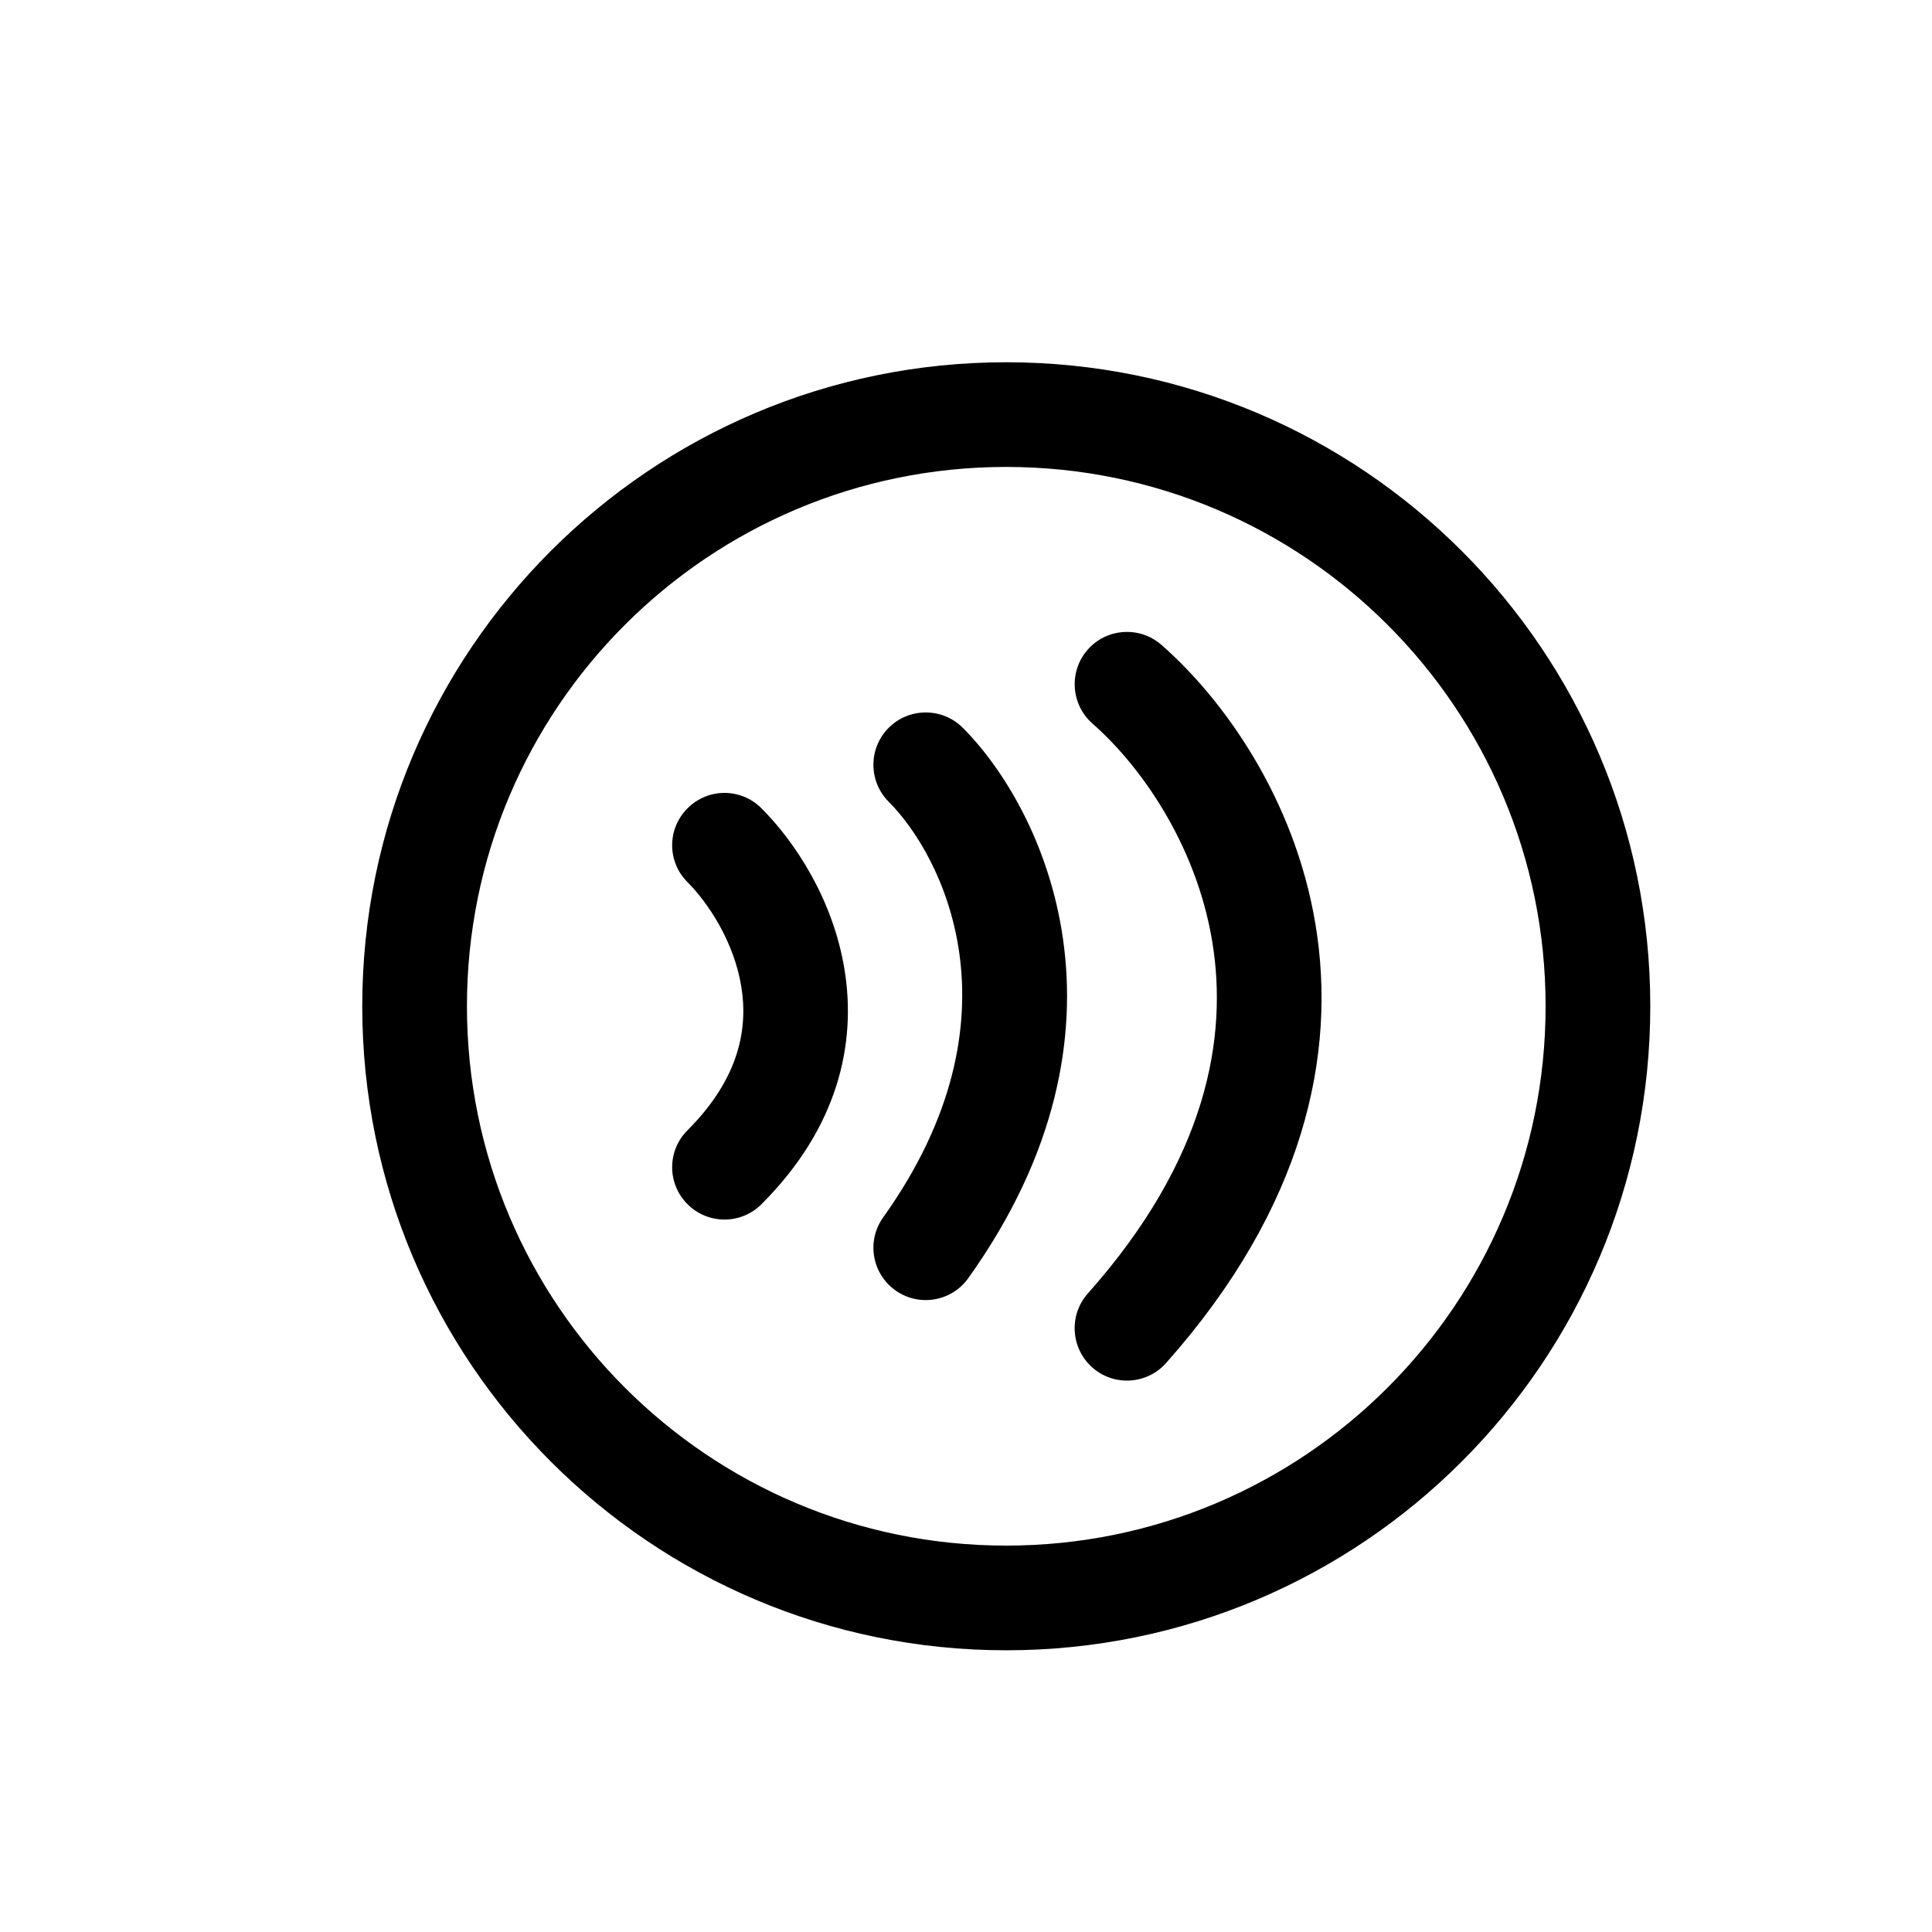 <svg width="16" height="16" viewBox="0 0 16 16" fill="none" xmlns="http://www.w3.org/2000/svg">
<path d="M6.306 6.694C6.137 6.524 5.863 6.524 5.694 6.694C5.524 6.863 5.524 7.137 5.694 7.306C5.867 7.48 6.079 7.801 6.139 8.17C6.195 8.512 6.127 8.927 5.694 9.36C5.524 9.529 5.524 9.804 5.694 9.973C5.863 10.142 6.137 10.142 6.306 9.973C6.94 9.34 7.094 8.644 6.994 8.03C6.899 7.444 6.578 6.965 6.306 6.694Z" fill="black"/>
<path d="M7.36 6.027C7.529 5.858 7.804 5.858 7.973 6.027C8.647 6.701 9.5 8.513 8.019 10.585C7.88 10.78 7.61 10.825 7.415 10.686C7.22 10.547 7.175 10.276 7.314 10.082C8.5 8.421 7.797 7.076 7.36 6.64C7.191 6.471 7.191 6.196 7.36 6.027Z" fill="black"/>
<path d="M9.619 5.341C9.439 5.183 9.165 5.201 9.007 5.381C8.85 5.561 8.868 5.835 9.048 5.993C9.431 6.328 9.903 6.976 10.039 7.796C10.171 8.592 9.996 9.602 9.009 10.712C8.85 10.891 8.867 11.165 9.045 11.324C9.224 11.483 9.498 11.467 9.657 11.288C10.803 9.998 11.073 8.73 10.894 7.654C10.719 6.602 10.124 5.783 9.619 5.341Z" fill="black"/>
<path fill-rule="evenodd" clip-rule="evenodd" d="M13.667 8.333C13.667 11.279 11.279 13.667 8.333 13.667C5.388 13.667 3 11.279 3 8.333C3 5.388 5.388 3 8.333 3C11.279 3 13.667 5.388 13.667 8.333ZM12.8 8.333C12.8 10.8 10.8 12.8 8.333 12.8C5.866 12.8 3.867 10.8 3.867 8.333C3.867 5.866 5.866 3.867 8.333 3.867C10.8 3.867 12.8 5.866 12.8 8.333Z" fill="black"/>
</svg>
